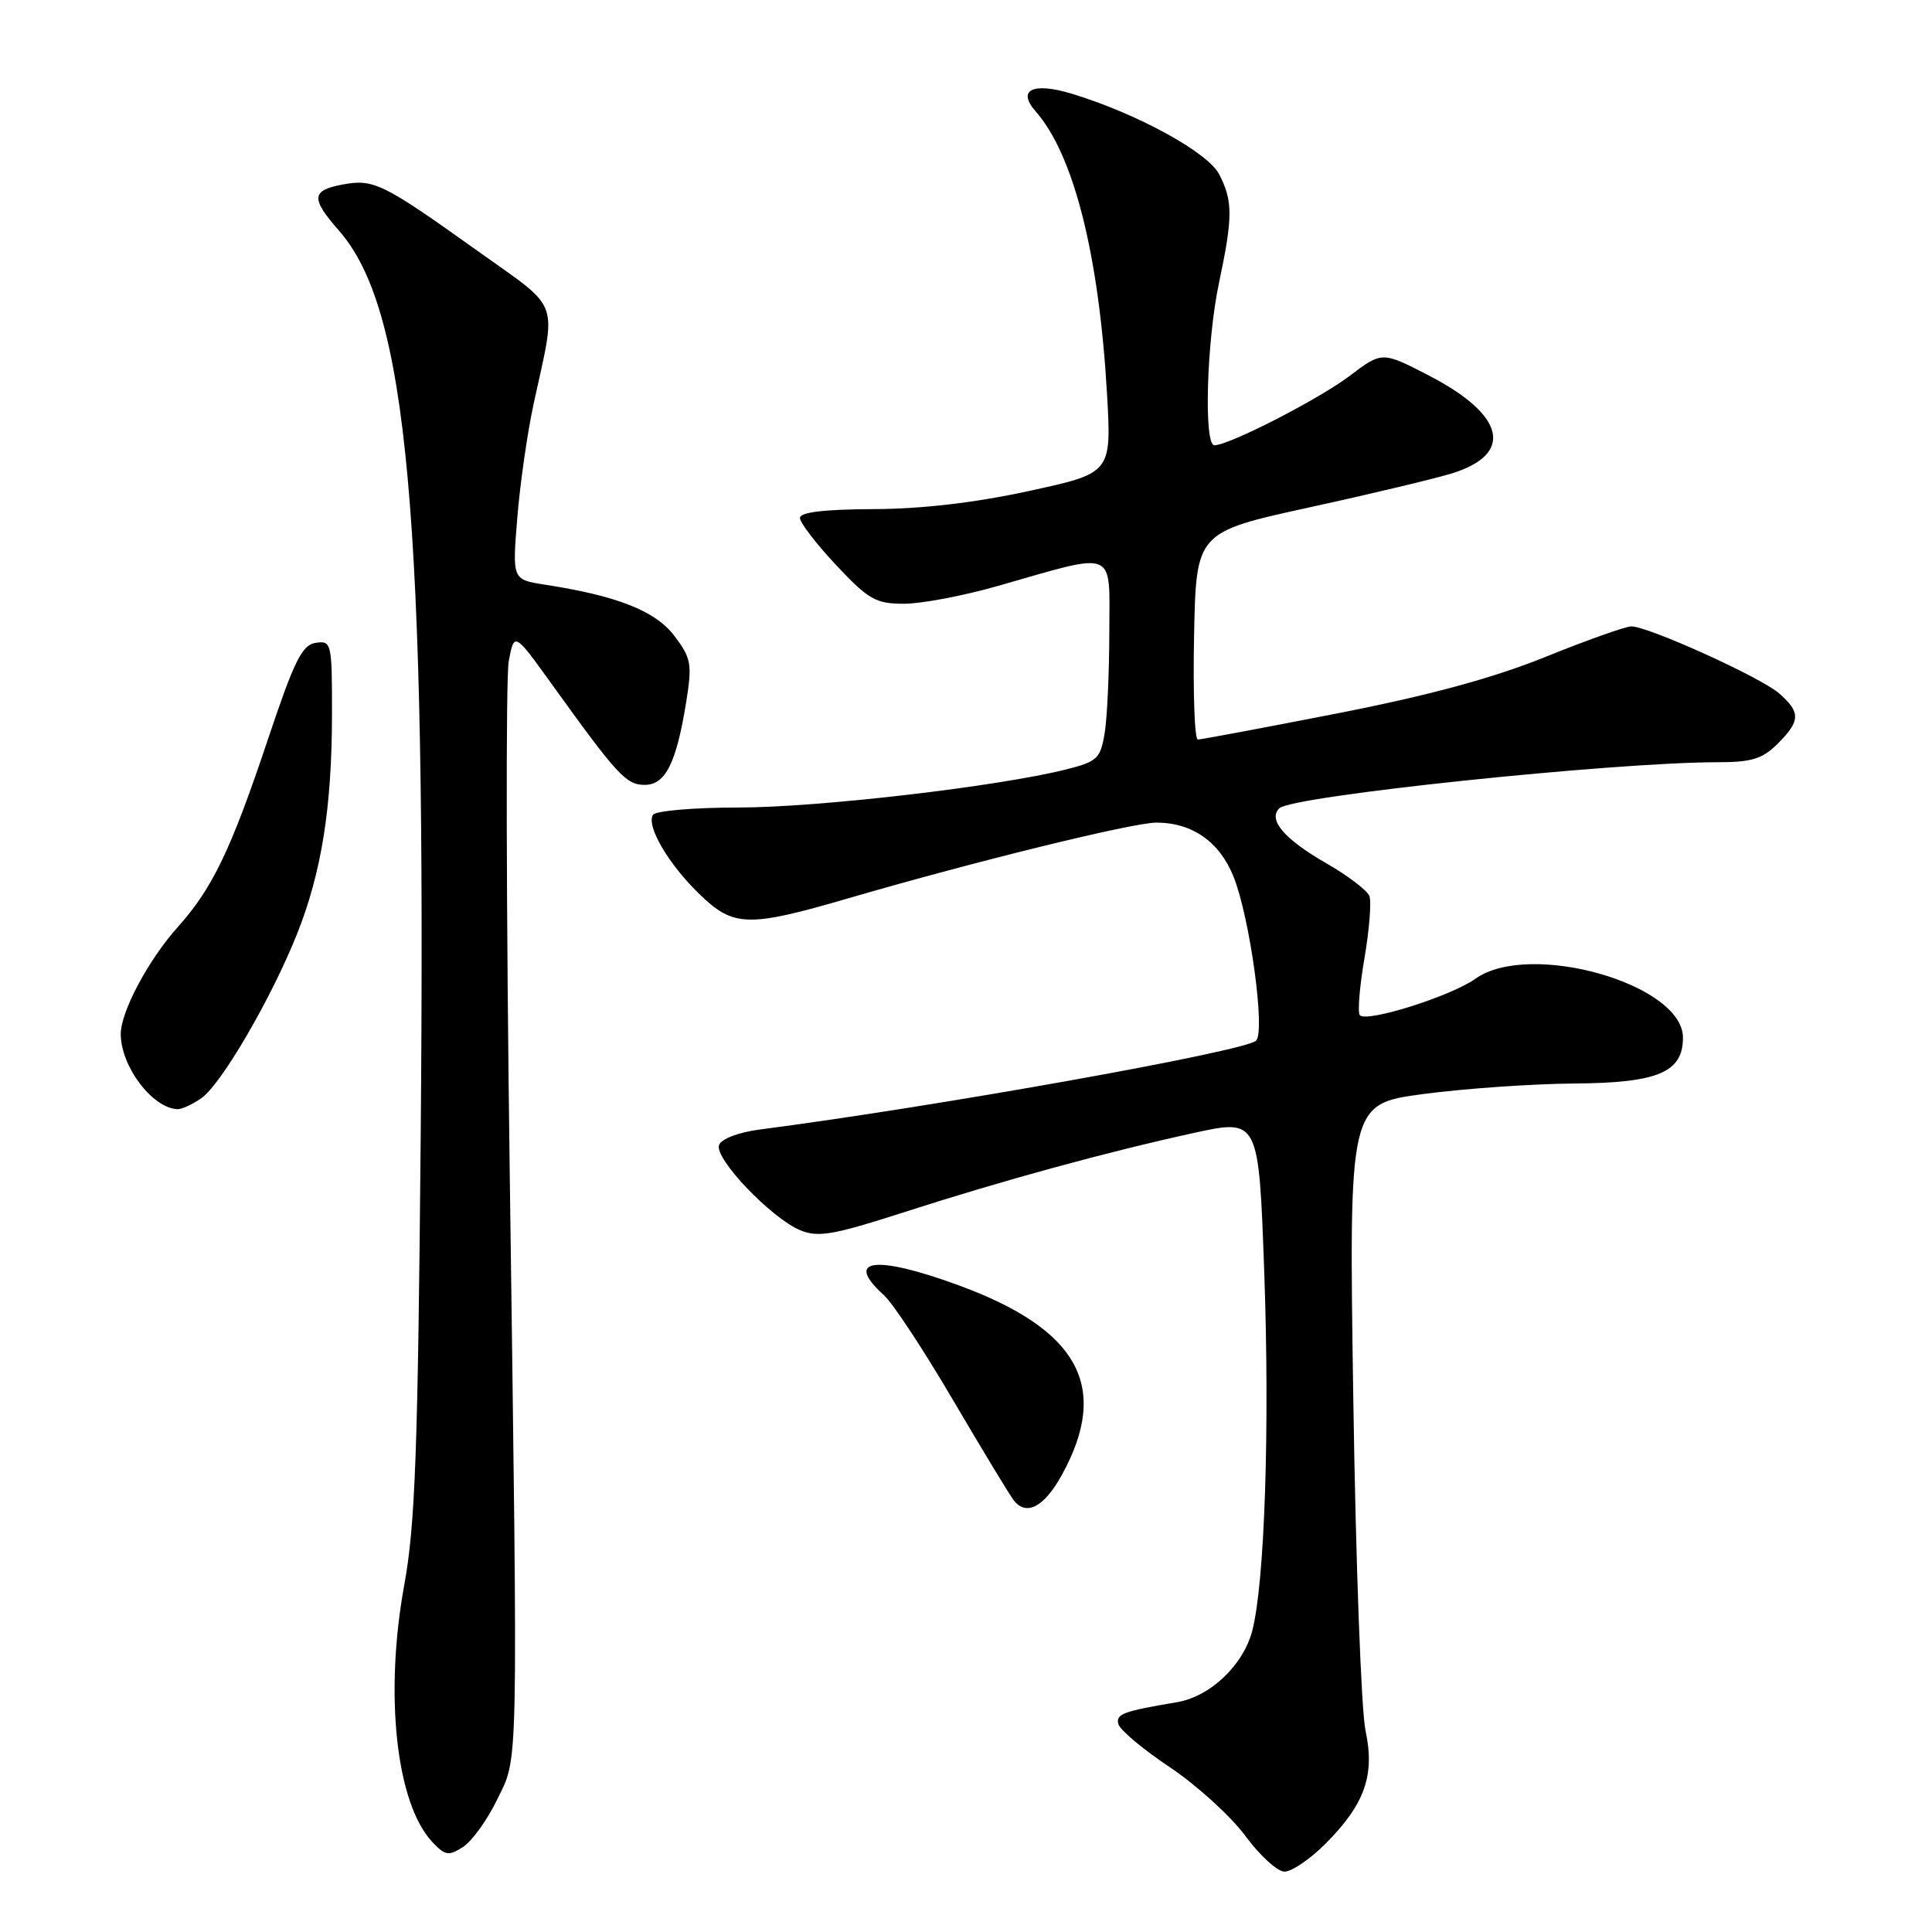 <?xml version="1.0" encoding="UTF-8" standalone="no"?>
<!DOCTYPE svg PUBLIC "-//W3C//DTD SVG 1.1//EN" "http://www.w3.org/Graphics/SVG/1.1/DTD/svg11.dtd" >
<svg xmlns="http://www.w3.org/2000/svg" xmlns:xlink="http://www.w3.org/1999/xlink" version="1.1" viewBox="0 0 256 256">
 <g >
 <path fill="currentColor"
d=" M 175.58 244.36 C 180.84 239.09 182.21 235.26 180.94 229.32 C 180.37 226.67 179.64 206.90 179.32 185.39 C 178.73 146.28 178.73 146.28 188.62 144.96 C 194.05 144.24 203.07 143.61 208.64 143.57 C 219.68 143.49 223.00 142.09 223.00 137.50 C 223.00 130.37 202.65 124.60 195.50 129.69 C 192.28 131.99 181.17 135.50 180.19 134.53 C 179.87 134.20 180.14 130.82 180.79 127.02 C 181.44 123.21 181.74 119.49 181.45 118.73 C 181.16 117.98 178.63 116.05 175.81 114.43 C 170.18 111.20 167.97 108.62 169.52 107.10 C 171.19 105.47 213.76 101.00 227.60 101.00 C 232.10 101.00 233.53 100.56 235.55 98.55 C 238.58 95.51 238.61 94.39 235.75 91.88 C 233.34 89.76 218.42 83.00 216.16 83.00 C 215.41 83.00 210.27 84.82 204.74 87.06 C 197.74 89.88 189.34 92.15 177.09 94.55 C 167.42 96.44 159.15 97.99 158.72 97.99 C 158.29 98.00 158.07 91.82 158.22 84.26 C 158.50 70.52 158.50 70.52 173.50 67.23 C 181.75 65.43 190.26 63.39 192.41 62.72 C 200.64 60.15 199.45 55.01 189.41 49.80 C 183.13 46.55 183.13 46.55 178.82 49.82 C 174.73 52.91 162.86 59.00 160.91 59.00 C 159.49 59.00 159.88 45.24 161.52 37.50 C 163.37 28.77 163.37 26.62 161.55 23.10 C 160.04 20.17 150.65 15.04 142.02 12.42 C 136.88 10.86 134.72 11.90 137.21 14.73 C 142.27 20.48 145.61 33.68 146.68 52.09 C 147.29 62.68 147.29 62.68 136.39 65.05 C 129.24 66.61 122.15 67.44 115.75 67.46 C 109.16 67.49 106.00 67.87 106.00 68.64 C 106.00 69.26 108.16 72.07 110.80 74.89 C 115.09 79.46 116.05 80.00 119.79 80.00 C 122.09 80.00 127.69 78.94 132.23 77.64 C 148.17 73.09 147.00 72.61 146.99 83.77 C 146.98 89.12 146.71 95.15 146.37 97.16 C 145.82 100.51 145.39 100.92 141.28 101.95 C 132.28 104.22 108.35 107.00 97.87 107.00 C 91.96 107.00 86.85 107.44 86.52 107.97 C 85.61 109.44 88.56 114.48 92.65 118.45 C 97.20 122.86 99.06 122.92 112.51 119.00 C 129.17 114.14 150.12 109.00 153.22 109.00 C 157.97 109.00 161.60 111.54 163.45 116.16 C 165.62 121.59 167.70 136.72 166.43 137.90 C 164.90 139.32 124.20 146.61 100.66 149.67 C 97.87 150.03 95.59 150.90 95.28 151.72 C 94.61 153.47 102.19 161.42 106.05 163.02 C 108.39 163.99 110.44 163.64 119.65 160.67 C 132.83 156.42 146.59 152.66 158.15 150.13 C 166.79 148.24 166.79 148.24 167.52 168.60 C 168.26 189.34 167.58 209.66 165.94 216.05 C 164.77 220.61 160.37 224.81 155.96 225.55 C 148.79 226.76 147.87 227.10 148.18 228.44 C 148.36 229.20 151.42 231.77 155.00 234.16 C 158.57 236.55 163.07 240.64 165.00 243.25 C 166.92 245.86 169.27 248.00 170.21 248.00 C 171.16 248.00 173.57 246.36 175.58 244.36 Z  M 65.84 238.52 C 68.72 232.57 68.64 236.63 67.55 156.00 C 67.07 120.52 67.01 89.75 67.41 87.62 C 68.14 83.74 68.14 83.74 73.09 90.62 C 81.82 102.75 82.97 104.00 85.42 104.00 C 88.18 104.00 89.62 101.12 90.93 92.99 C 91.73 87.98 91.59 87.21 89.37 84.27 C 86.87 80.96 81.80 78.95 72.19 77.47 C 67.88 76.80 67.88 76.80 68.54 68.65 C 68.90 64.17 69.88 57.35 70.71 53.50 C 73.77 39.40 74.44 41.22 63.34 33.29 C 50.71 24.27 49.52 23.68 45.39 24.45 C 41.25 25.23 41.16 26.28 44.90 30.54 C 54.03 40.94 56.47 67.83 55.75 150.00 C 55.38 192.28 55.02 202.05 53.57 210.00 C 50.92 224.49 52.48 238.92 57.26 244.05 C 58.97 245.88 59.43 245.96 61.34 244.74 C 62.53 243.98 64.55 241.18 65.84 238.52 Z  M 140.69 195.46 C 147.13 183.78 142.97 176.15 127.00 170.30 C 115.95 166.25 111.79 166.80 117.11 171.60 C 118.28 172.64 122.40 178.90 126.27 185.50 C 130.15 192.10 133.77 198.08 134.32 198.79 C 135.98 200.94 138.35 199.70 140.69 195.46 Z  M 26.69 145.51 C 29.33 143.66 35.92 132.35 39.33 123.83 C 42.60 115.66 43.98 107.00 43.99 94.68 C 44.00 85.18 43.93 84.87 41.83 85.18 C 40.02 85.45 38.99 87.54 35.49 98.00 C 30.61 112.59 28.15 117.71 23.59 122.80 C 19.68 127.15 16.00 134.05 16.00 137.01 C 16.00 141.30 20.21 146.87 23.53 146.97 C 24.09 146.99 25.51 146.33 26.69 145.51 Z "/>
</g>
</svg>